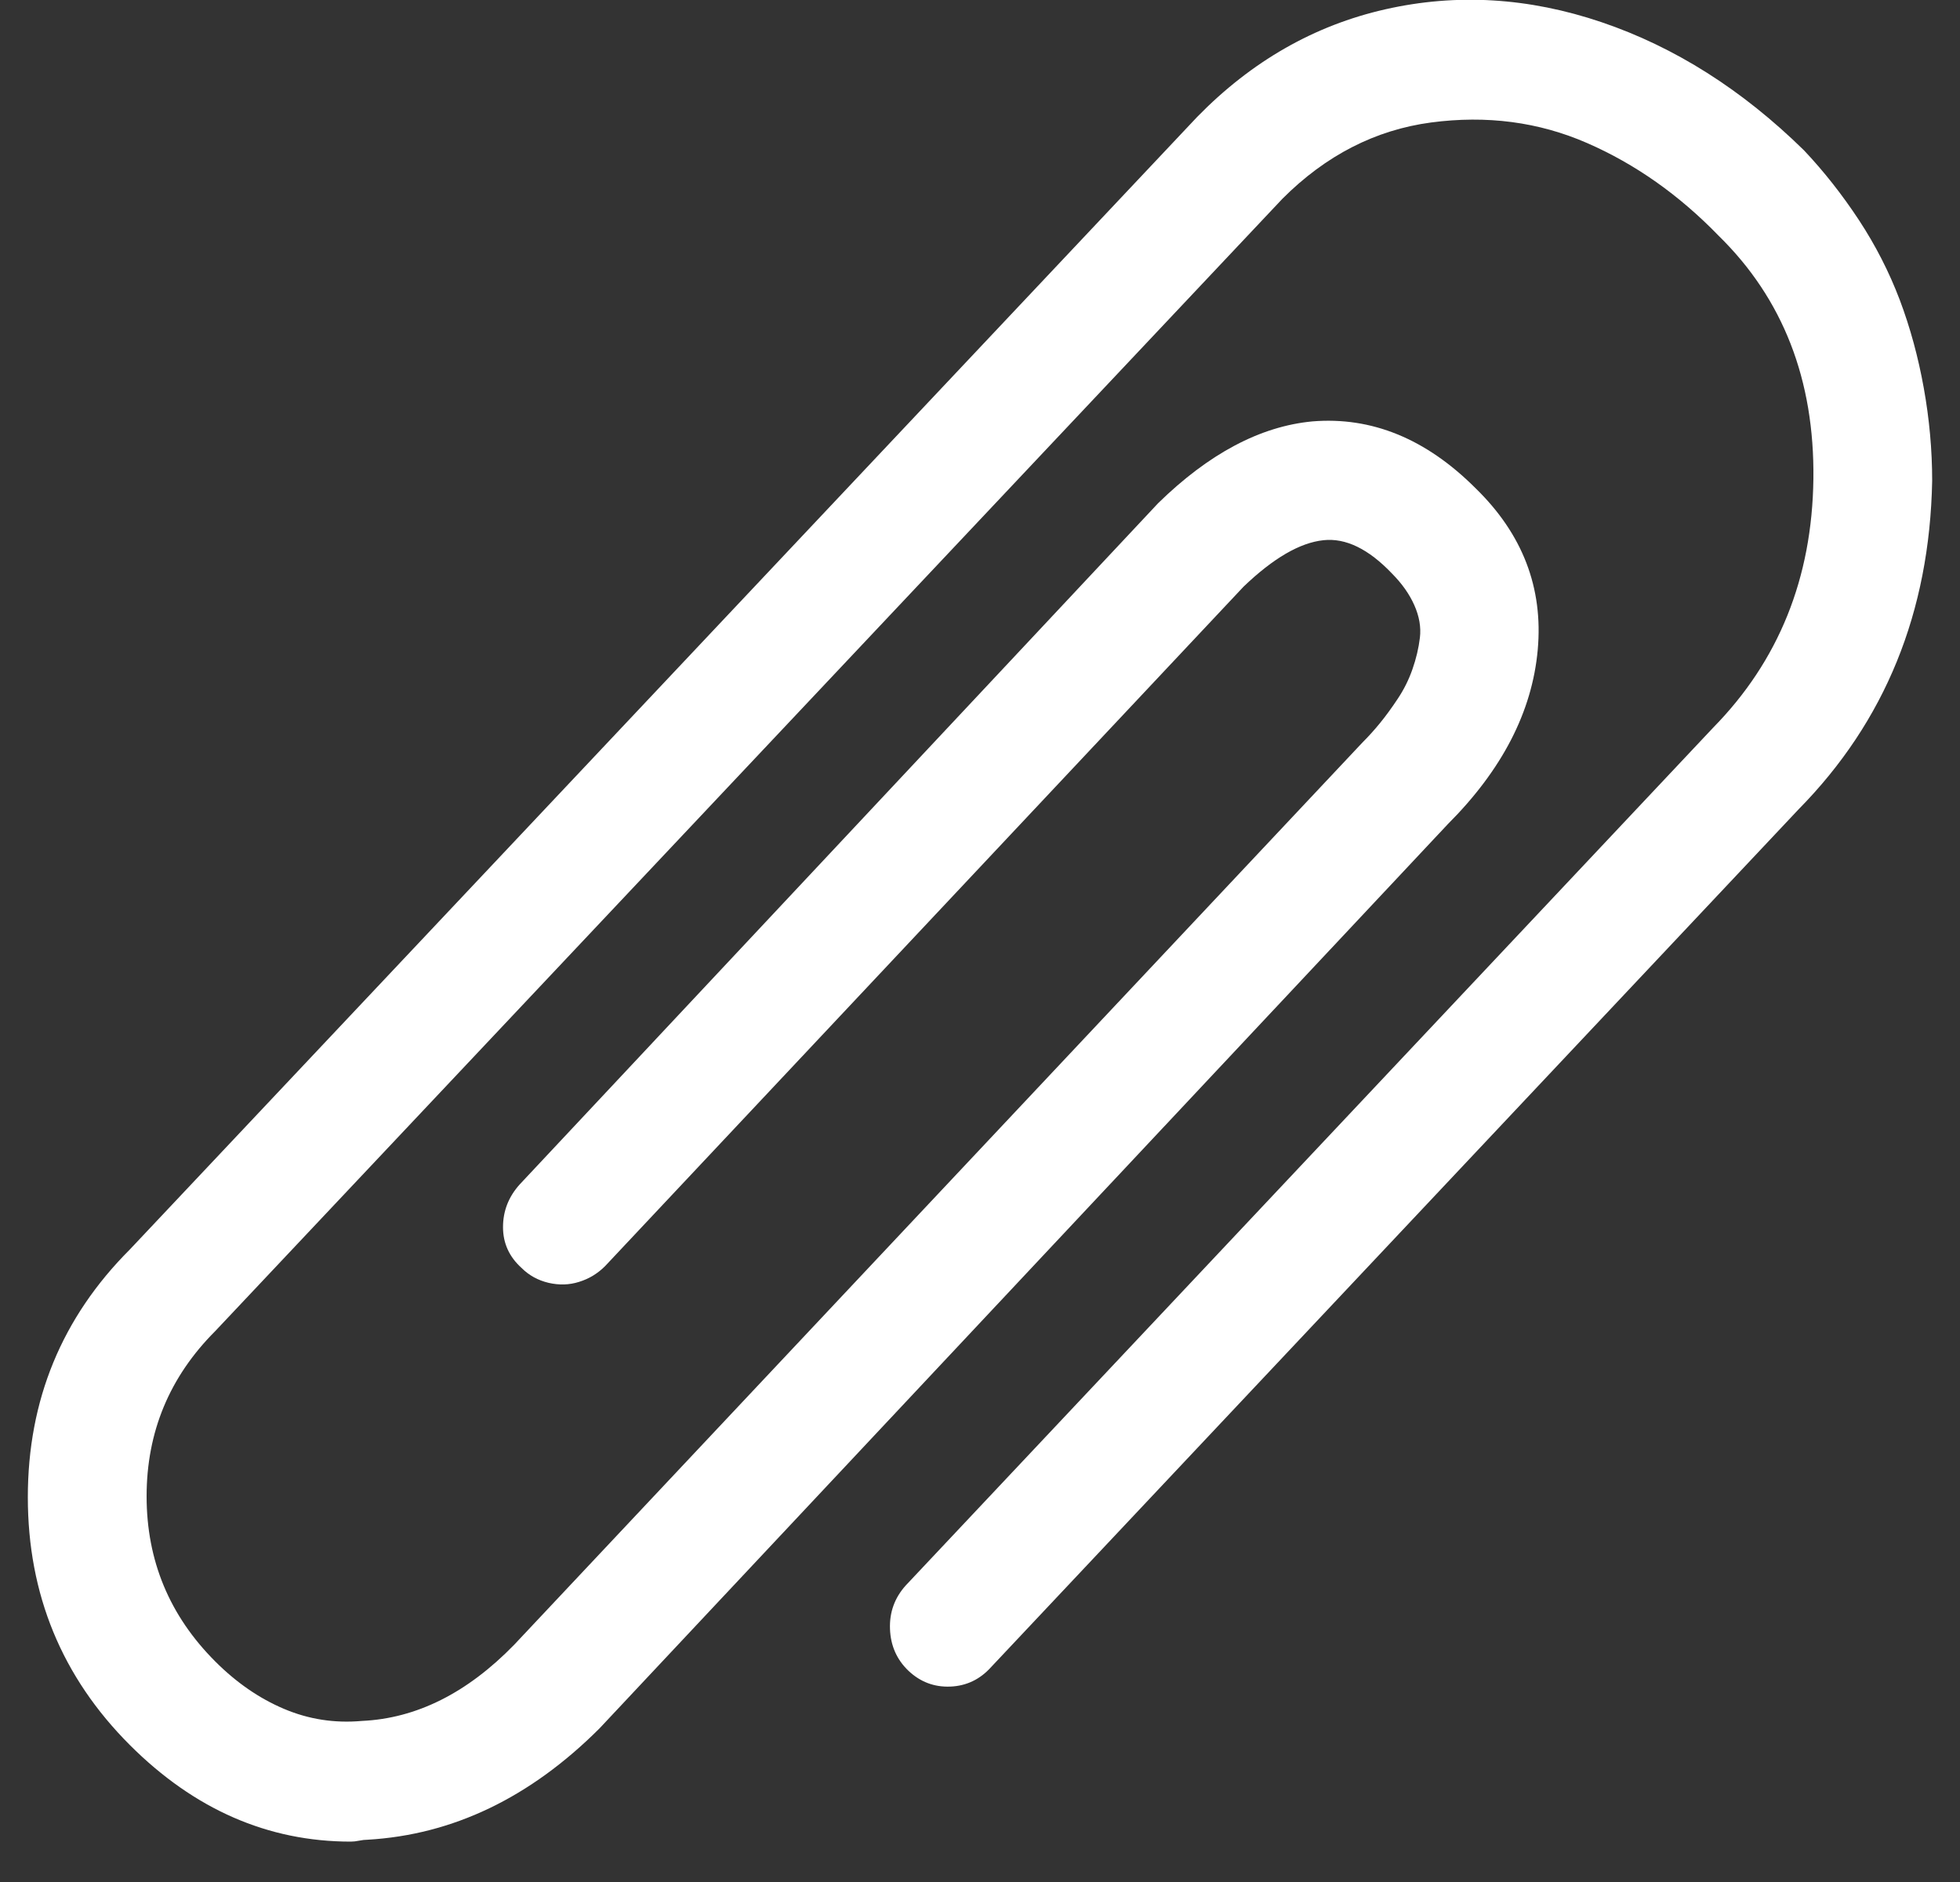 <svg width="25" height="24" viewBox="0 0 25 24" fill="none" xmlns="http://www.w3.org/2000/svg">
<rect x="0" y="0" width="25" height="24" fill="#333333" stroke="none"/>
<g clip-path="url(#clip0)">
<path d="M4.474 23.485C3.417 23.485 2.478 23.074 1.657 22.254C0.789 21.386 0.355 20.332 0.355 19.093C0.355 17.854 0.789 16.801 1.657 15.933L15.27 1.491C15.964 0.781 16.765 0.323 17.673 0.118C18.58 -0.087 19.5 -0.032 20.431 0.284C21.362 0.6 22.222 1.144 23.011 1.918C23.264 2.186 23.497 2.482 23.71 2.805C23.923 3.129 24.096 3.468 24.231 3.823C24.365 4.178 24.467 4.553 24.538 4.948C24.609 5.342 24.645 5.737 24.645 6.132C24.613 7.805 24.045 9.201 22.94 10.322L12.642 21.259C12.5 21.417 12.326 21.5 12.121 21.508C11.916 21.516 11.739 21.449 11.588 21.307C11.439 21.165 11.36 20.987 11.352 20.774C11.344 20.561 11.411 20.376 11.553 20.218L21.851 9.28C22.688 8.428 23.114 7.371 23.13 6.108C23.145 4.845 22.743 3.811 21.922 3.007C21.417 2.486 20.857 2.091 20.241 1.823C19.626 1.555 18.963 1.468 18.253 1.562C17.543 1.657 16.911 1.981 16.359 2.533L2.746 16.974C2.162 17.558 1.87 18.261 1.87 19.081C1.87 19.902 2.162 20.604 2.746 21.188C3.015 21.457 3.306 21.658 3.622 21.792C3.938 21.926 4.269 21.977 4.616 21.946C5.311 21.914 5.958 21.591 6.558 20.975L17.377 9.47C17.456 9.391 17.531 9.308 17.602 9.221C17.673 9.134 17.748 9.032 17.827 8.913C17.906 8.795 17.969 8.669 18.016 8.534C18.063 8.4 18.095 8.266 18.111 8.132C18.127 7.998 18.103 7.86 18.04 7.718C17.977 7.576 17.882 7.442 17.756 7.315C17.456 7 17.164 6.858 16.88 6.889C16.58 6.921 16.241 7.118 15.862 7.481L7.718 16.146C7.623 16.241 7.513 16.308 7.386 16.347C7.26 16.387 7.13 16.39 6.996 16.359C6.862 16.327 6.747 16.264 6.652 16.169C6.495 16.027 6.416 15.854 6.416 15.649C6.416 15.443 6.487 15.262 6.629 15.104L14.773 6.416C15.42 5.784 16.075 5.437 16.738 5.374C17.495 5.311 18.19 5.595 18.821 6.226C19.421 6.81 19.685 7.497 19.614 8.286C19.543 9.075 19.16 9.817 18.466 10.511L7.647 22.041C6.763 22.924 5.777 23.398 4.687 23.461C4.656 23.461 4.62 23.465 4.581 23.473C4.542 23.481 4.506 23.485 4.474 23.485Z" fill="white"/>
</g>
<defs>
<clipPath id="clip0">
<rect width="25" height="23.485" fill="white"/>
</clipPath>
</defs>
</svg>
